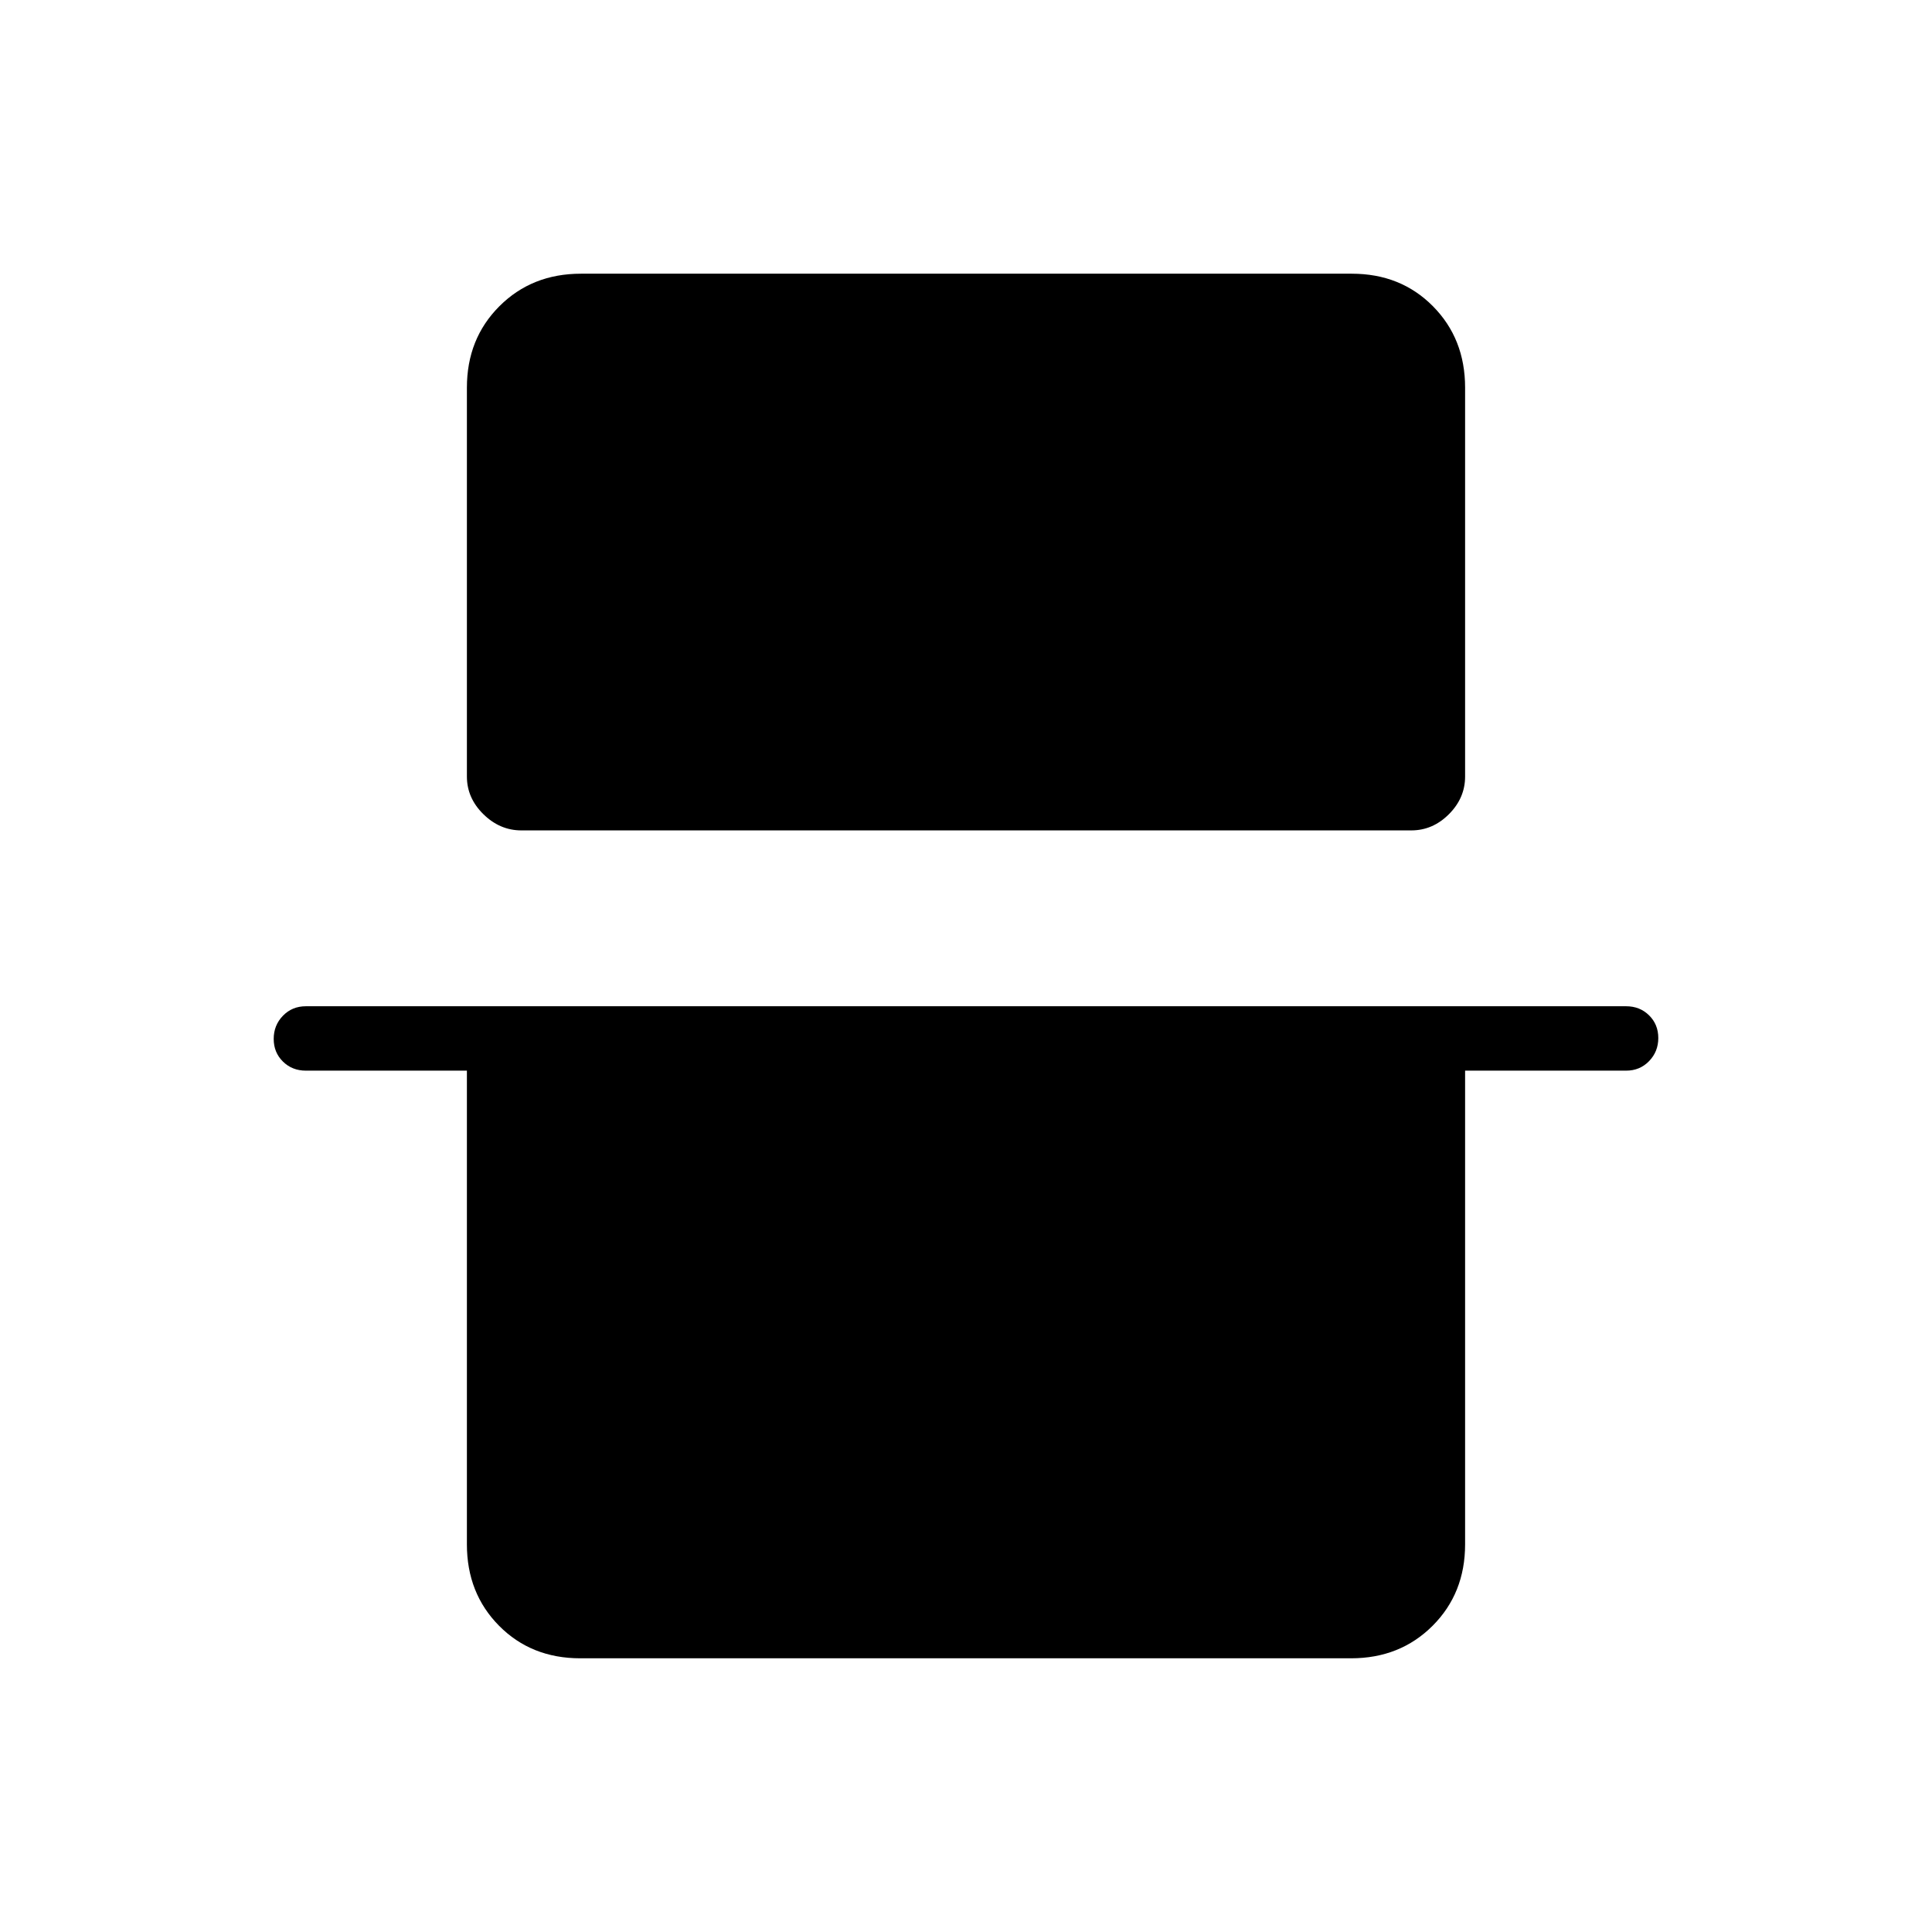 <svg xmlns="http://www.w3.org/2000/svg" height="20" viewBox="0 -960 960 960" width="20"><path d="M232-767.38q0-24.32 16.16-40.47t40.5-16.15h383.01Q696-824 712-807.85t16 40.47v193.23q0 10.68-8.04 18.72-8.03 8.05-18.71 8.05H259.06q-10.68 0-18.87-8.05-8.19-8.04-8.19-18.72v-193.23Zm-96 323.59q0-6.75 4.58-11.48T152-460h656q6.84 0 11.42 4.52t4.58 11.27q0 6.75-4.58 11.48T808-428h-80v235.38q0 24.32-16.16 40.47T671.34-136H288.33Q264-136 248-152.15t-16-40.47V-428h-80q-6.84 0-11.42-4.52T136-443.79Z"/></svg>